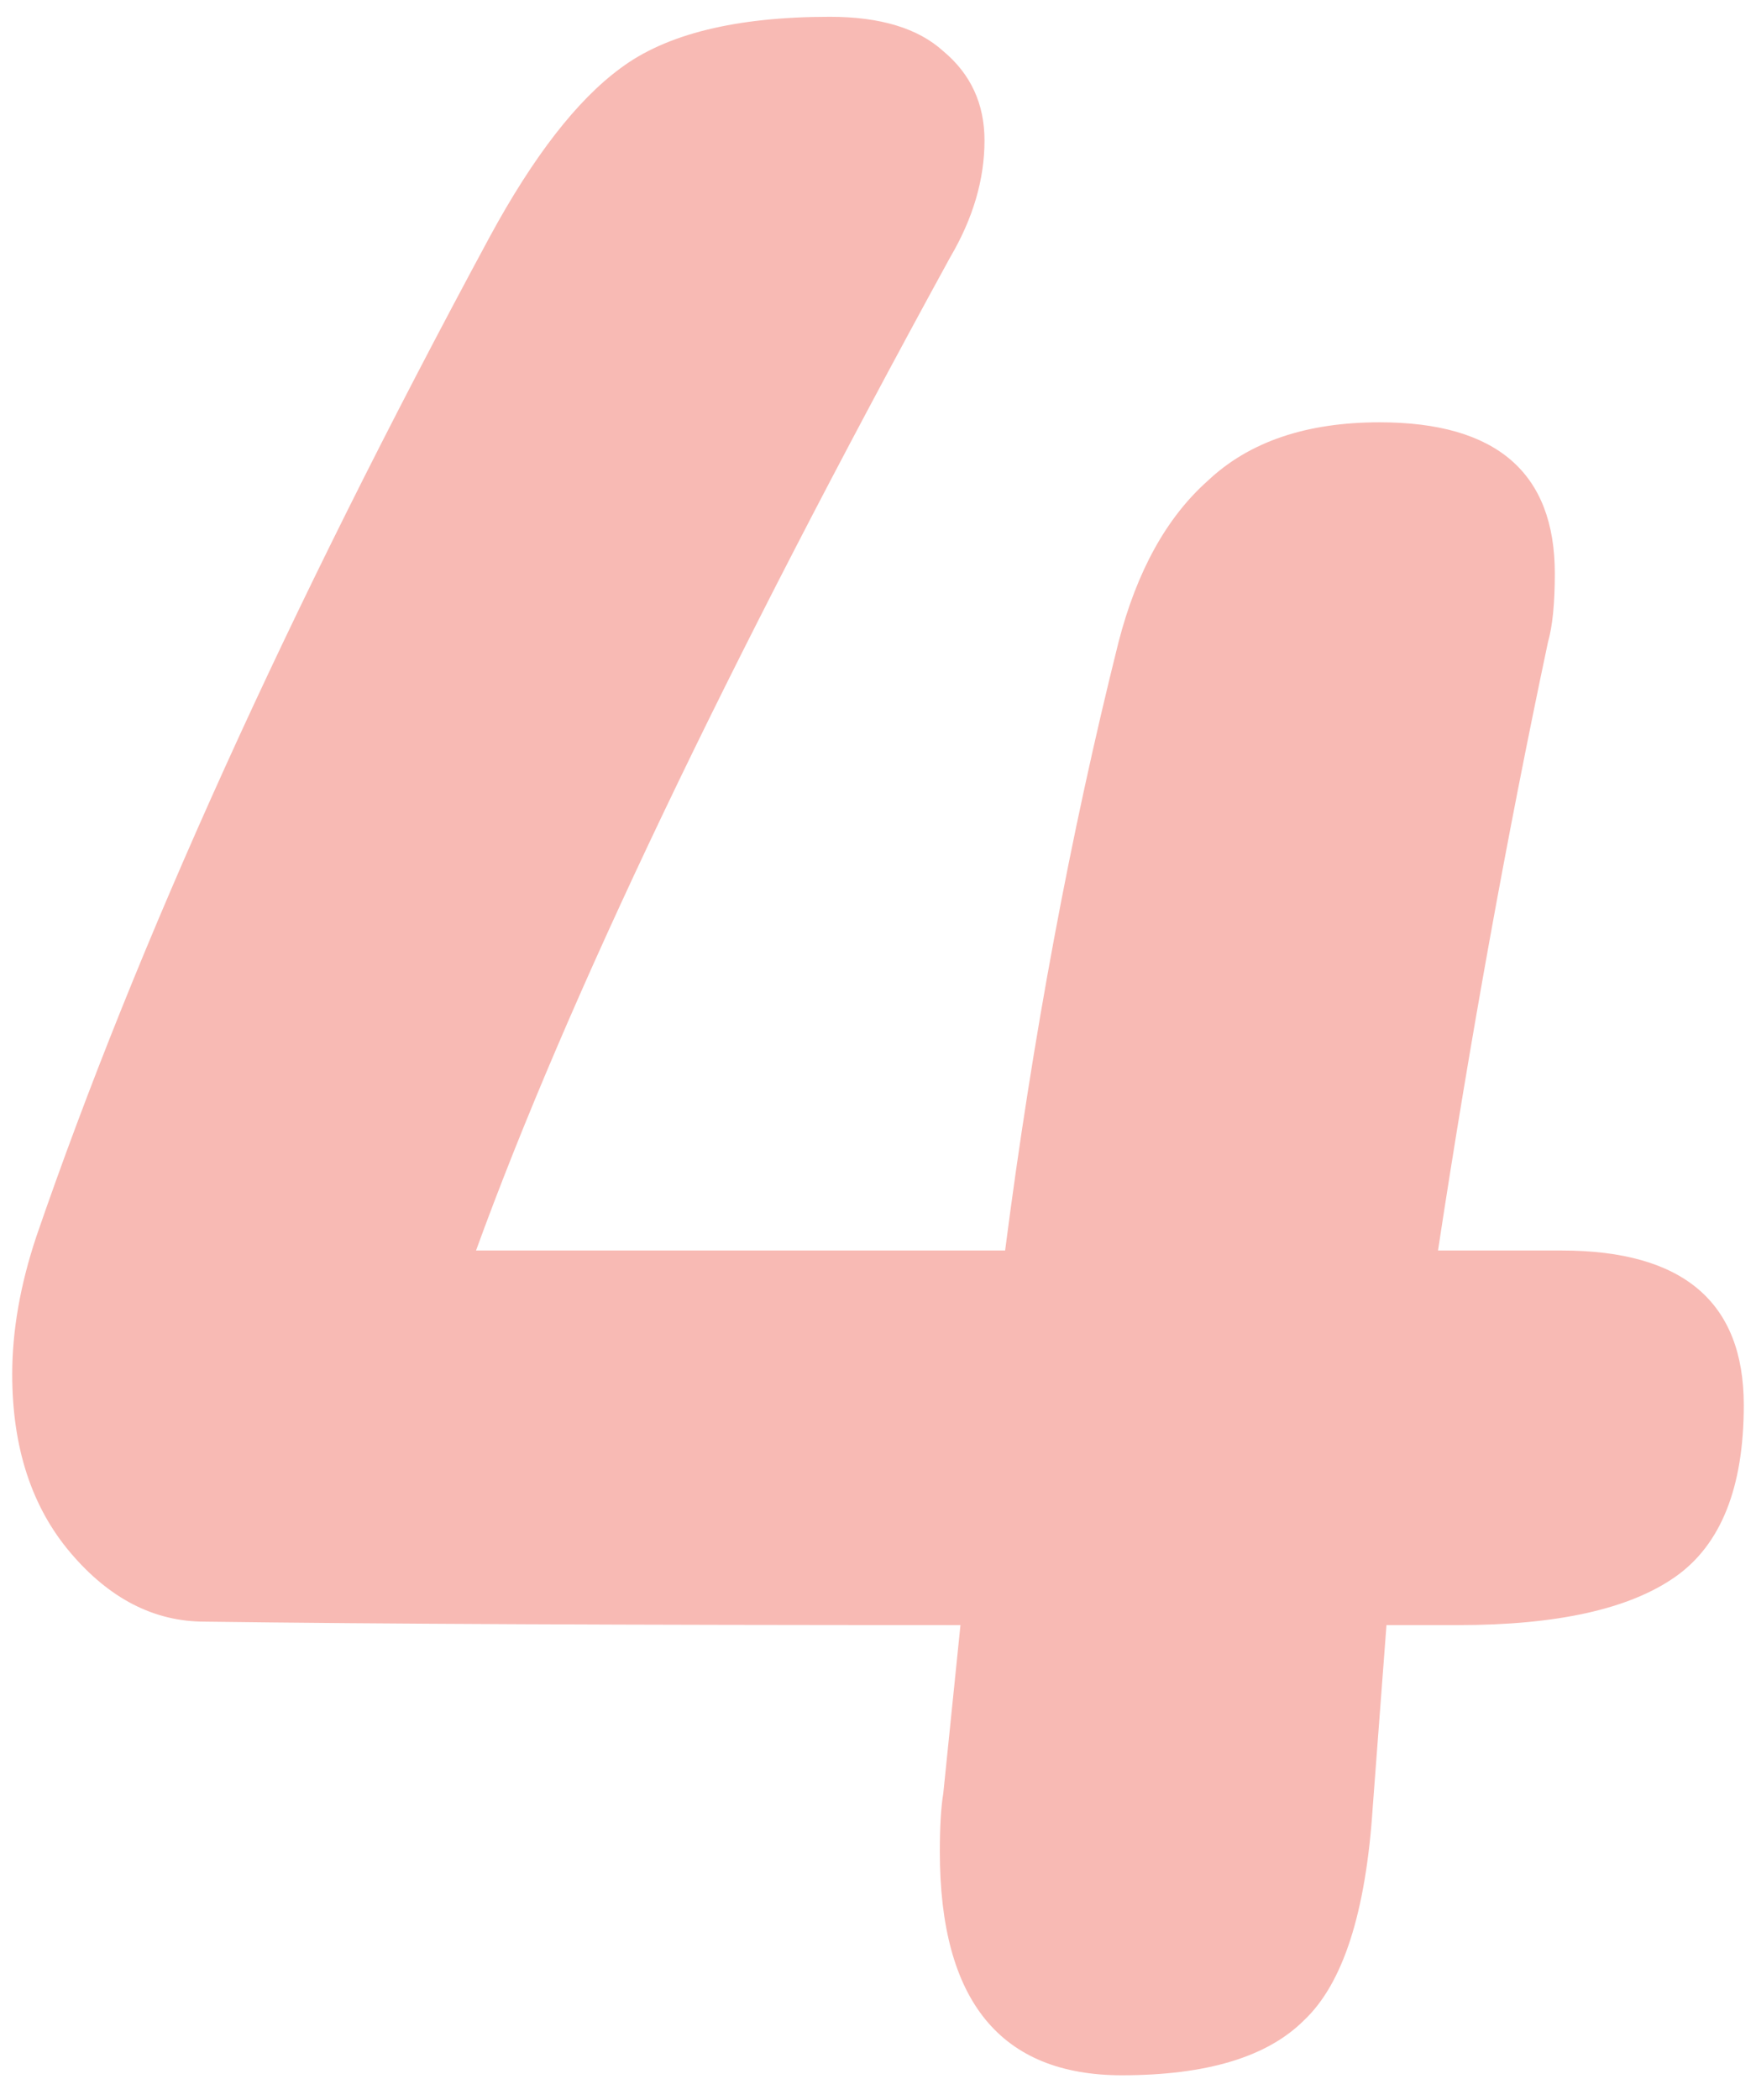 <svg width="46" height="55" viewBox="0 0 46 55" fill="none" xmlns="http://www.w3.org/2000/svg">
<path d="M40.91 32.75C44.09 32.75 45.68 34.1 45.68 36.8C45.68 38.96 45.08 40.46 43.88 41.3C42.68 42.14 40.79 42.56 38.21 42.56H36.32L35.96 47.33C35.78 50.09 35.18 51.95 34.16 52.91C33.2 53.87 31.61 54.35 29.39 54.35C26.21 54.35 24.62 52.4 24.62 48.5C24.62 47.84 24.65 47.33 24.71 46.97L25.16 42.56C16.46 42.56 9.86 42.53 5.36 42.47C4.04 42.47 2.87 41.87 1.85 40.67C0.83 39.47 0.32 37.91 0.32 35.99C0.32 34.85 0.53 33.65 0.95 32.39C3.59 24.71 7.55 15.98 12.83 6.2C13.97 4.1 15.11 2.63 16.25 1.79C17.45 0.89 19.28 0.44 21.74 0.44C23.06 0.44 24.05 0.74 24.71 1.34C25.43 1.94 25.79 2.72 25.79 3.68C25.79 4.7 25.49 5.72 24.89 6.74C19.01 17.48 14.87 26.15 12.47 32.75H26.33C27.05 27.17 28.04 21.86 29.3 16.82C29.78 14.96 30.56 13.55 31.64 12.59C32.72 11.57 34.22 11.06 36.14 11.06C39.2 11.06 40.73 12.38 40.73 15.02C40.73 15.8 40.67 16.4 40.55 16.82C39.47 21.92 38.51 27.23 37.67 32.75H40.91Z" fill="#F8BAB4"/>
</svg>
